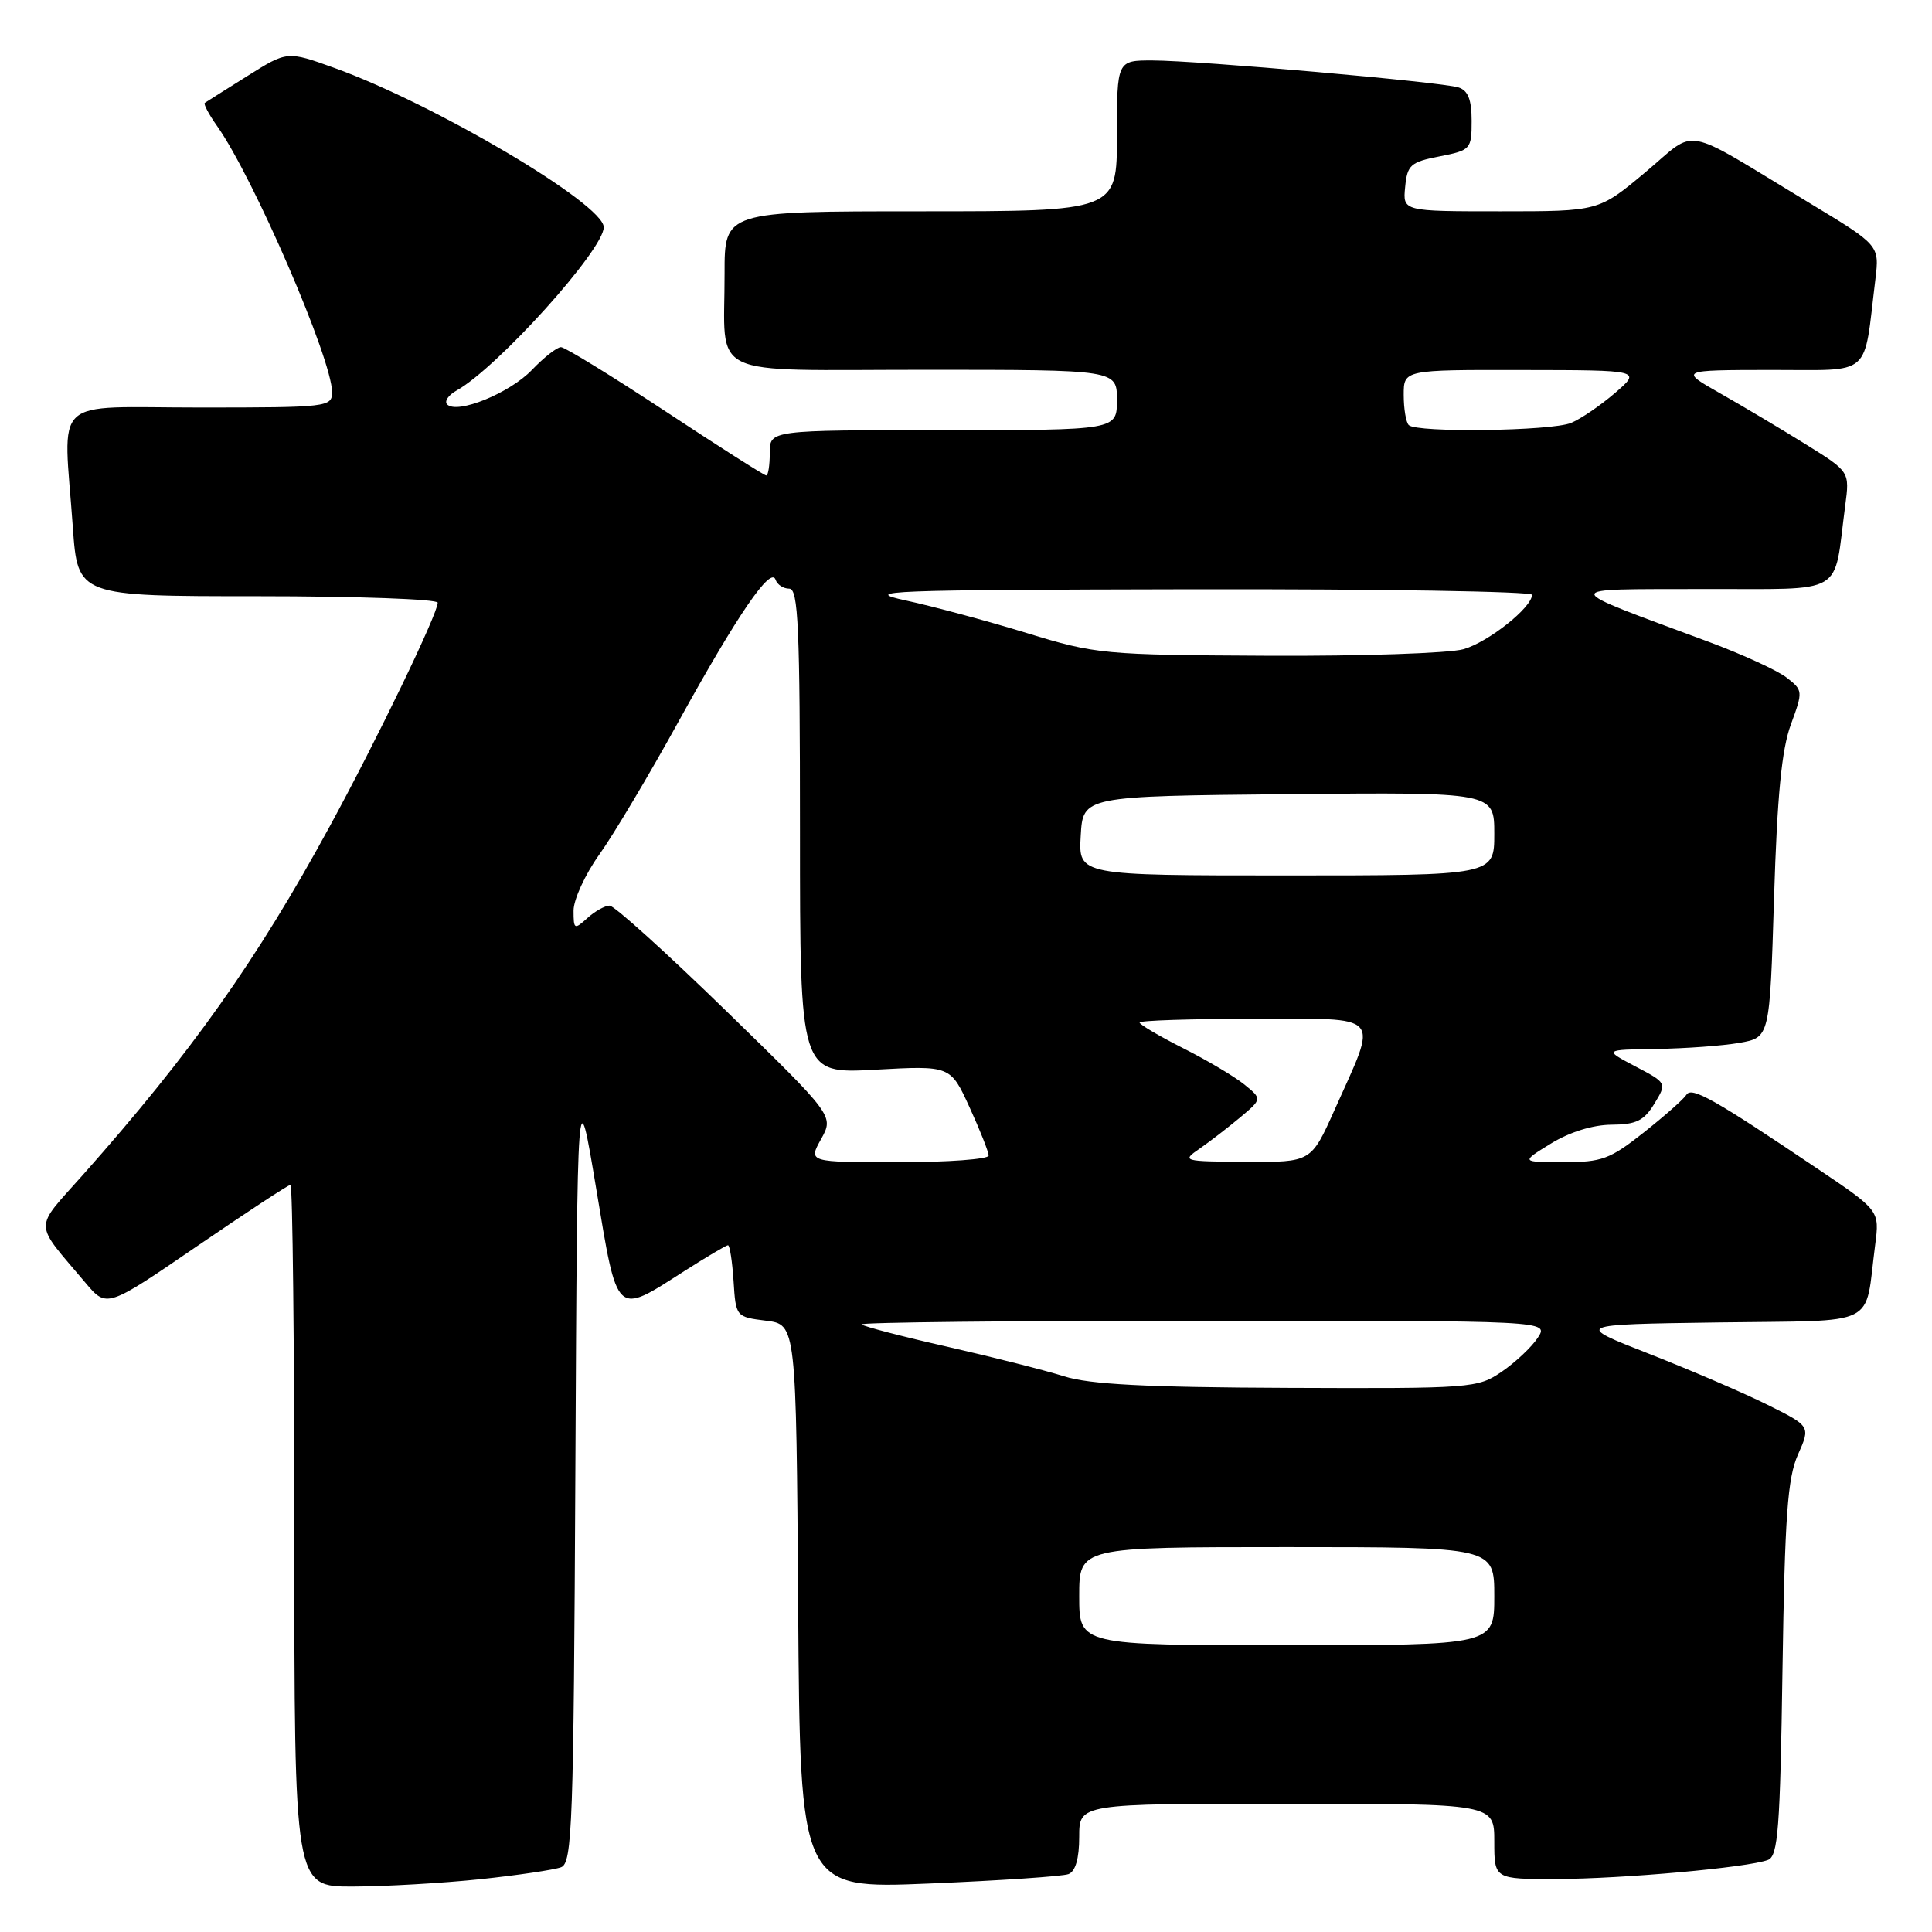 <?xml version="1.0" encoding="UTF-8" standalone="no"?>
<!DOCTYPE svg PUBLIC "-//W3C//DTD SVG 1.1//EN" "http://www.w3.org/Graphics/SVG/1.1/DTD/svg11.dtd" >
<svg xmlns="http://www.w3.org/2000/svg" xmlns:xlink="http://www.w3.org/1999/xlink" version="1.1" viewBox="0 0 256 256">
 <g >
 <path fill="currentColor"
d=" M 63.61 249.01 C 68.62 248.48 73.45 247.76 74.35 247.42 C 75.83 246.85 76.01 241.81 76.24 194.65 C 76.50 142.50 76.50 142.50 79.00 157.50 C 81.86 174.67 81.48 174.31 90.70 168.41 C 93.64 166.54 96.23 165.00 96.46 165.00 C 96.70 165.00 97.03 167.14 97.20 169.75 C 97.50 174.48 97.52 174.50 101.50 175.00 C 105.50 175.50 105.50 175.50 105.76 212.90 C 106.02 250.29 106.02 250.29 123.10 249.58 C 132.49 249.19 140.81 248.63 141.58 248.33 C 142.51 247.97 143.00 246.26 143.00 243.39 C 143.00 239.00 143.00 239.00 170.50 239.00 C 198.00 239.00 198.00 239.00 198.00 244.00 C 198.00 249.00 198.00 249.00 206.25 248.98 C 214.96 248.96 231.65 247.46 234.27 246.45 C 235.60 245.94 235.88 242.33 236.19 221.18 C 236.50 200.86 236.86 195.84 238.24 192.74 C 239.91 188.98 239.91 188.98 234.20 186.14 C 231.07 184.58 224.02 181.55 218.54 179.40 C 208.58 175.50 208.58 175.50 227.71 175.23 C 249.32 174.92 247.01 176.07 248.47 164.95 C 249.06 160.40 249.06 160.40 240.78 154.83 C 227.16 145.65 224.15 143.95 223.46 145.06 C 223.11 145.63 220.57 147.87 217.82 150.05 C 213.33 153.60 212.25 154.00 207.16 153.99 C 201.50 153.99 201.50 153.99 205.50 151.53 C 207.97 150.01 211.04 149.05 213.52 149.03 C 216.81 149.01 217.84 148.50 219.21 146.25 C 220.88 143.50 220.88 143.50 216.69 141.30 C 212.50 139.09 212.50 139.09 219.50 138.99 C 223.35 138.93 228.30 138.57 230.50 138.18 C 234.50 137.47 234.50 137.47 235.07 118.99 C 235.49 105.40 236.08 99.31 237.30 96.00 C 238.92 91.58 238.91 91.47 236.73 89.78 C 235.50 88.83 230.90 86.72 226.50 85.08 C 206.31 77.58 206.37 78.10 225.64 78.05 C 244.90 77.99 242.88 79.18 244.50 67.00 C 245.10 62.50 245.10 62.50 239.30 58.89 C 236.11 56.91 231.03 53.88 228.00 52.16 C 222.50 49.04 222.50 49.04 234.66 49.02 C 248.28 49.00 246.88 50.21 248.50 37.00 C 249.04 32.50 249.04 32.50 239.77 26.90 C 222.42 16.42 225.09 16.92 218.00 22.84 C 211.83 28.00 211.83 28.00 198.85 28.00 C 185.87 28.00 185.87 28.00 186.19 24.78 C 186.47 21.86 186.90 21.47 190.75 20.72 C 194.87 19.91 195.00 19.77 195.00 16.01 C 195.00 13.20 194.52 11.98 193.25 11.58 C 190.95 10.86 158.85 8.03 152.75 8.01 C 148.00 8.00 148.00 8.00 148.00 18.00 C 148.00 28.00 148.00 28.00 122.00 28.00 C 96.00 28.00 96.00 28.00 96.01 36.25 C 96.04 50.37 93.18 49.00 122.62 49.00 C 148.00 49.00 148.00 49.00 148.00 53.00 C 148.00 57.00 148.00 57.00 125.00 57.00 C 102.00 57.00 102.00 57.00 102.00 60.00 C 102.00 61.65 101.79 63.00 101.53 63.00 C 101.27 63.00 95.26 59.18 88.17 54.50 C 81.08 49.83 74.85 46.00 74.33 46.00 C 73.80 46.00 72.07 47.36 70.48 49.02 C 67.53 52.10 60.59 54.92 59.25 53.59 C 58.85 53.18 59.41 52.35 60.51 51.74 C 65.90 48.73 80.00 33.09 80.00 30.11 C 80.00 27.04 57.57 13.77 44.28 8.99 C 38.06 6.75 38.06 6.75 32.78 10.07 C 29.88 11.89 27.34 13.49 27.14 13.63 C 26.94 13.77 27.67 15.15 28.76 16.69 C 33.60 23.53 44.00 47.62 44.00 51.96 C 44.00 53.93 43.44 54.00 26.50 54.00 C 6.46 54.00 8.40 52.18 9.65 69.85 C 10.30 79.00 10.30 79.00 34.15 79.00 C 47.27 79.00 58.00 79.39 58.00 79.86 C 58.00 81.33 49.97 97.97 43.69 109.50 C 34.05 127.21 25.33 139.52 11.00 155.66 C 4.40 163.10 4.37 161.72 11.32 169.97 C 14.14 173.32 14.14 173.32 26.06 165.16 C 32.62 160.67 38.21 157.00 38.49 157.00 C 38.77 157.00 39.00 177.93 39.00 203.50 C 39.00 250.00 39.00 250.00 46.75 249.98 C 51.01 249.97 58.60 249.53 63.61 249.01 Z  M 143.00 211.50 C 143.00 205.00 143.00 205.00 170.50 205.00 C 198.00 205.00 198.00 205.00 198.00 211.50 C 198.00 218.00 198.00 218.00 170.50 218.00 C 143.00 218.00 143.00 218.00 143.00 211.50 Z  M 141.00 182.37 C 138.53 181.59 131.58 179.83 125.57 178.46 C 119.56 177.10 114.43 175.76 114.16 175.49 C 113.89 175.22 134.27 175.00 159.46 175.00 C 205.24 175.00 205.24 175.00 203.77 177.25 C 202.96 178.49 200.81 180.51 199.00 181.75 C 195.79 183.94 195.07 184.00 170.60 183.90 C 151.85 183.83 144.36 183.44 141.00 182.37 Z  M 108.80 150.93 C 110.50 147.86 110.50 147.86 96.20 133.93 C 88.33 126.27 81.39 120.00 80.78 120.00 C 80.16 120.00 78.83 120.74 77.83 121.65 C 76.10 123.22 76.00 123.16 76.00 120.66 C 76.00 119.20 77.53 115.87 79.40 113.25 C 81.27 110.64 86.03 102.65 89.97 95.50 C 97.78 81.35 102.16 74.97 102.77 76.82 C 102.99 77.47 103.80 78.00 104.58 78.00 C 105.78 78.00 106.00 83.08 106.00 110.15 C 106.00 142.29 106.00 142.29 115.97 141.74 C 125.94 141.19 125.94 141.19 128.47 146.72 C 129.86 149.76 131.00 152.64 131.00 153.12 C 131.00 153.60 125.62 154.00 119.05 154.00 C 107.09 154.00 107.09 154.00 108.80 150.93 Z  M 158.96 152.20 C 160.31 151.26 162.73 149.40 164.33 148.06 C 167.24 145.62 167.24 145.62 164.88 143.70 C 163.57 142.64 159.92 140.47 156.75 138.88 C 153.59 137.28 151.00 135.75 151.00 135.49 C 151.00 135.22 157.80 135.00 166.11 135.00 C 183.50 135.00 182.65 134.05 176.83 147.08 C 173.73 154.00 173.73 154.00 165.12 153.95 C 156.71 153.90 156.56 153.85 158.96 152.20 Z  M 143.20 110.75 C 143.50 105.50 143.50 105.50 170.75 105.23 C 198.00 104.97 198.00 104.97 198.00 110.48 C 198.00 116.00 198.00 116.00 170.45 116.00 C 142.90 116.00 142.90 116.00 143.20 110.75 Z  M 136.05 83.88 C 130.86 82.29 123.66 80.35 120.05 79.57 C 114.04 78.28 117.20 78.16 158.25 78.08 C 182.86 78.04 203.00 78.37 203.00 78.81 C 203.00 80.49 197.23 85.07 193.93 86.02 C 192.05 86.56 180.39 86.95 168.01 86.89 C 146.18 86.78 145.22 86.69 136.05 83.88 Z  M 186.67 56.33 C 186.30 55.97 186.00 54.17 186.00 52.33 C 186.00 49.00 186.00 49.00 201.75 49.03 C 217.50 49.05 217.50 49.05 214.00 52.07 C 212.07 53.73 209.46 55.51 208.18 56.04 C 205.58 57.12 187.70 57.36 186.67 56.33 Z "/>
</g>
</svg>